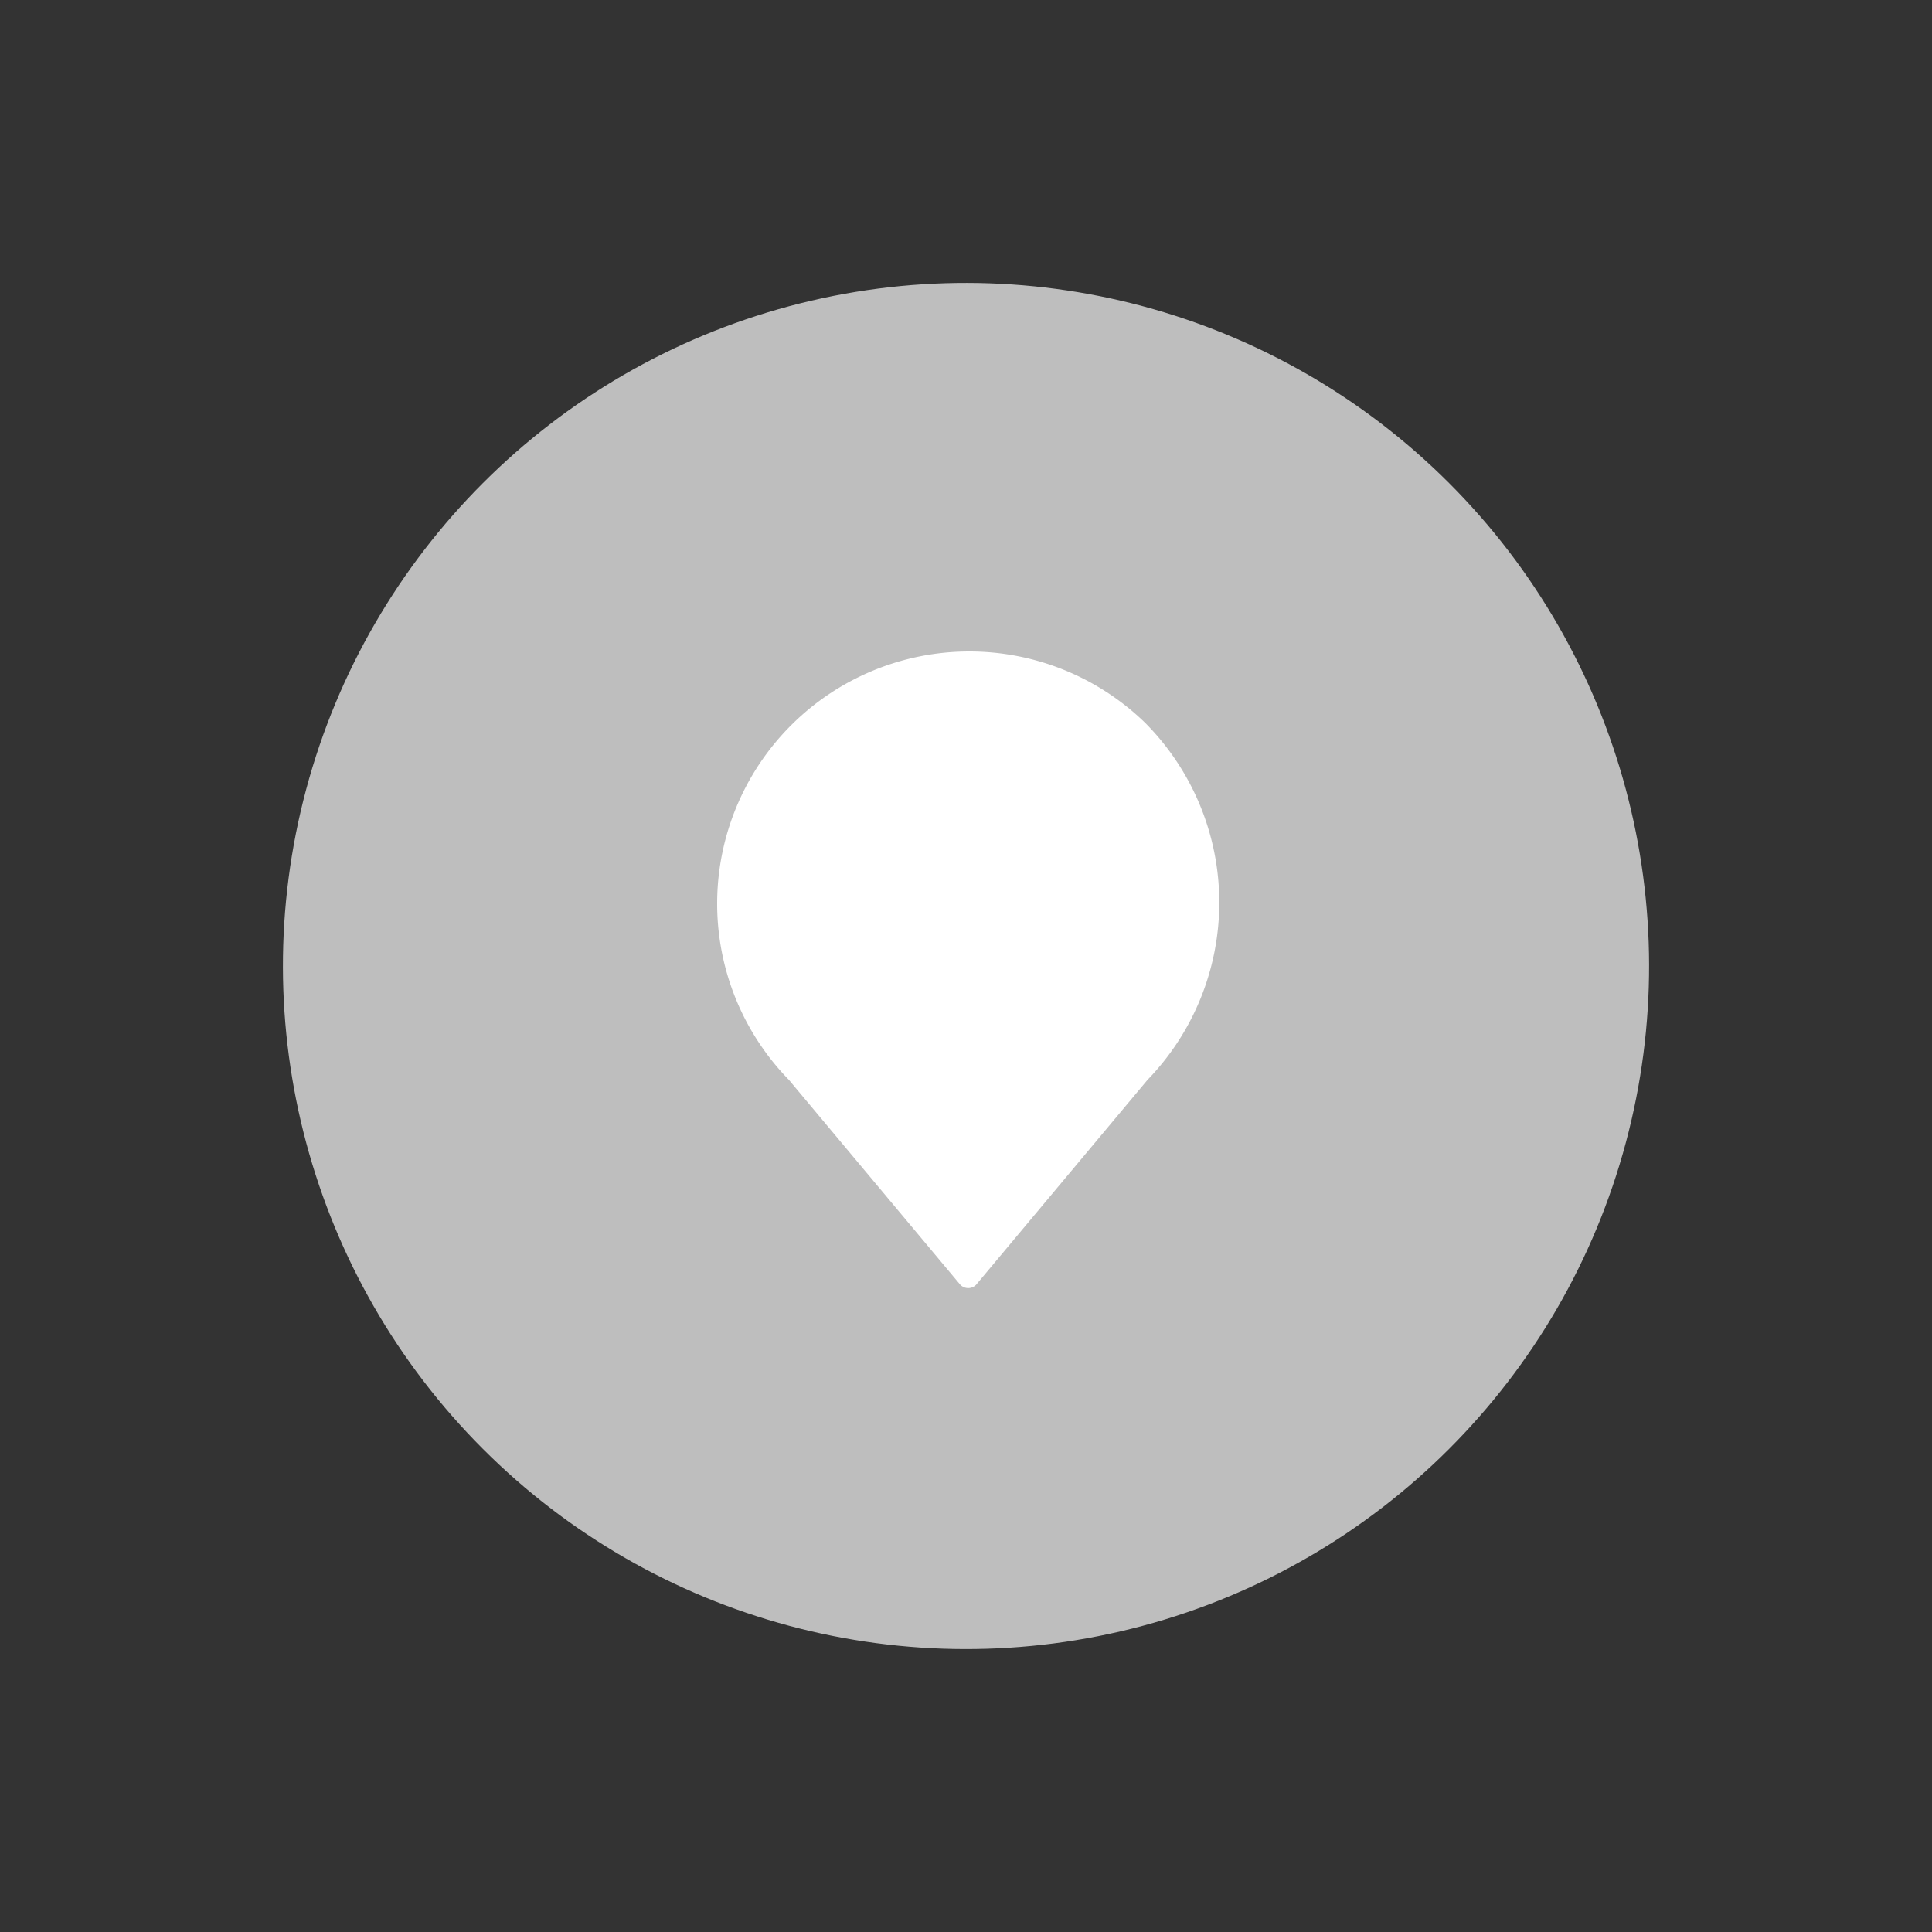 <svg xmlns="http://www.w3.org/2000/svg" width="53.74" height="53.74" viewBox="0 0 53.74 53.74">
  <rect x="0" y="0" width="53.74" height="53.74" fill="#333333" stroke="none"/>
  <defs>
    <style>
      .cls-1 {
        fill: #bebebe;
      }

      .cls-2 {
        fill: #fff;
      }
    </style>
  </defs>
  <g id="グループ_557" data-name="グループ 557" transform="translate(0.128 2.492)">
    <circle id="楕円形_83" data-name="楕円形 83" class="cls-1" cx="19" cy="19" r="19" transform="translate(-0.128 24.378) rotate(-45)"/>
    <g id="グループ_730" data-name="グループ 730" transform="translate(16.922 -1.169)">
      <path id="パス_385" data-name="パス 385" class="cls-2" d="M14.814,18.794a7.015,7.015,0,0,0-9.92,9.92l4.742,5.669a.306.306,0,0,0,.491,0l4.742-5.669A7.091,7.091,0,0,0,14.814,18.794Z"/>
    </g>
  </g>
</svg>
